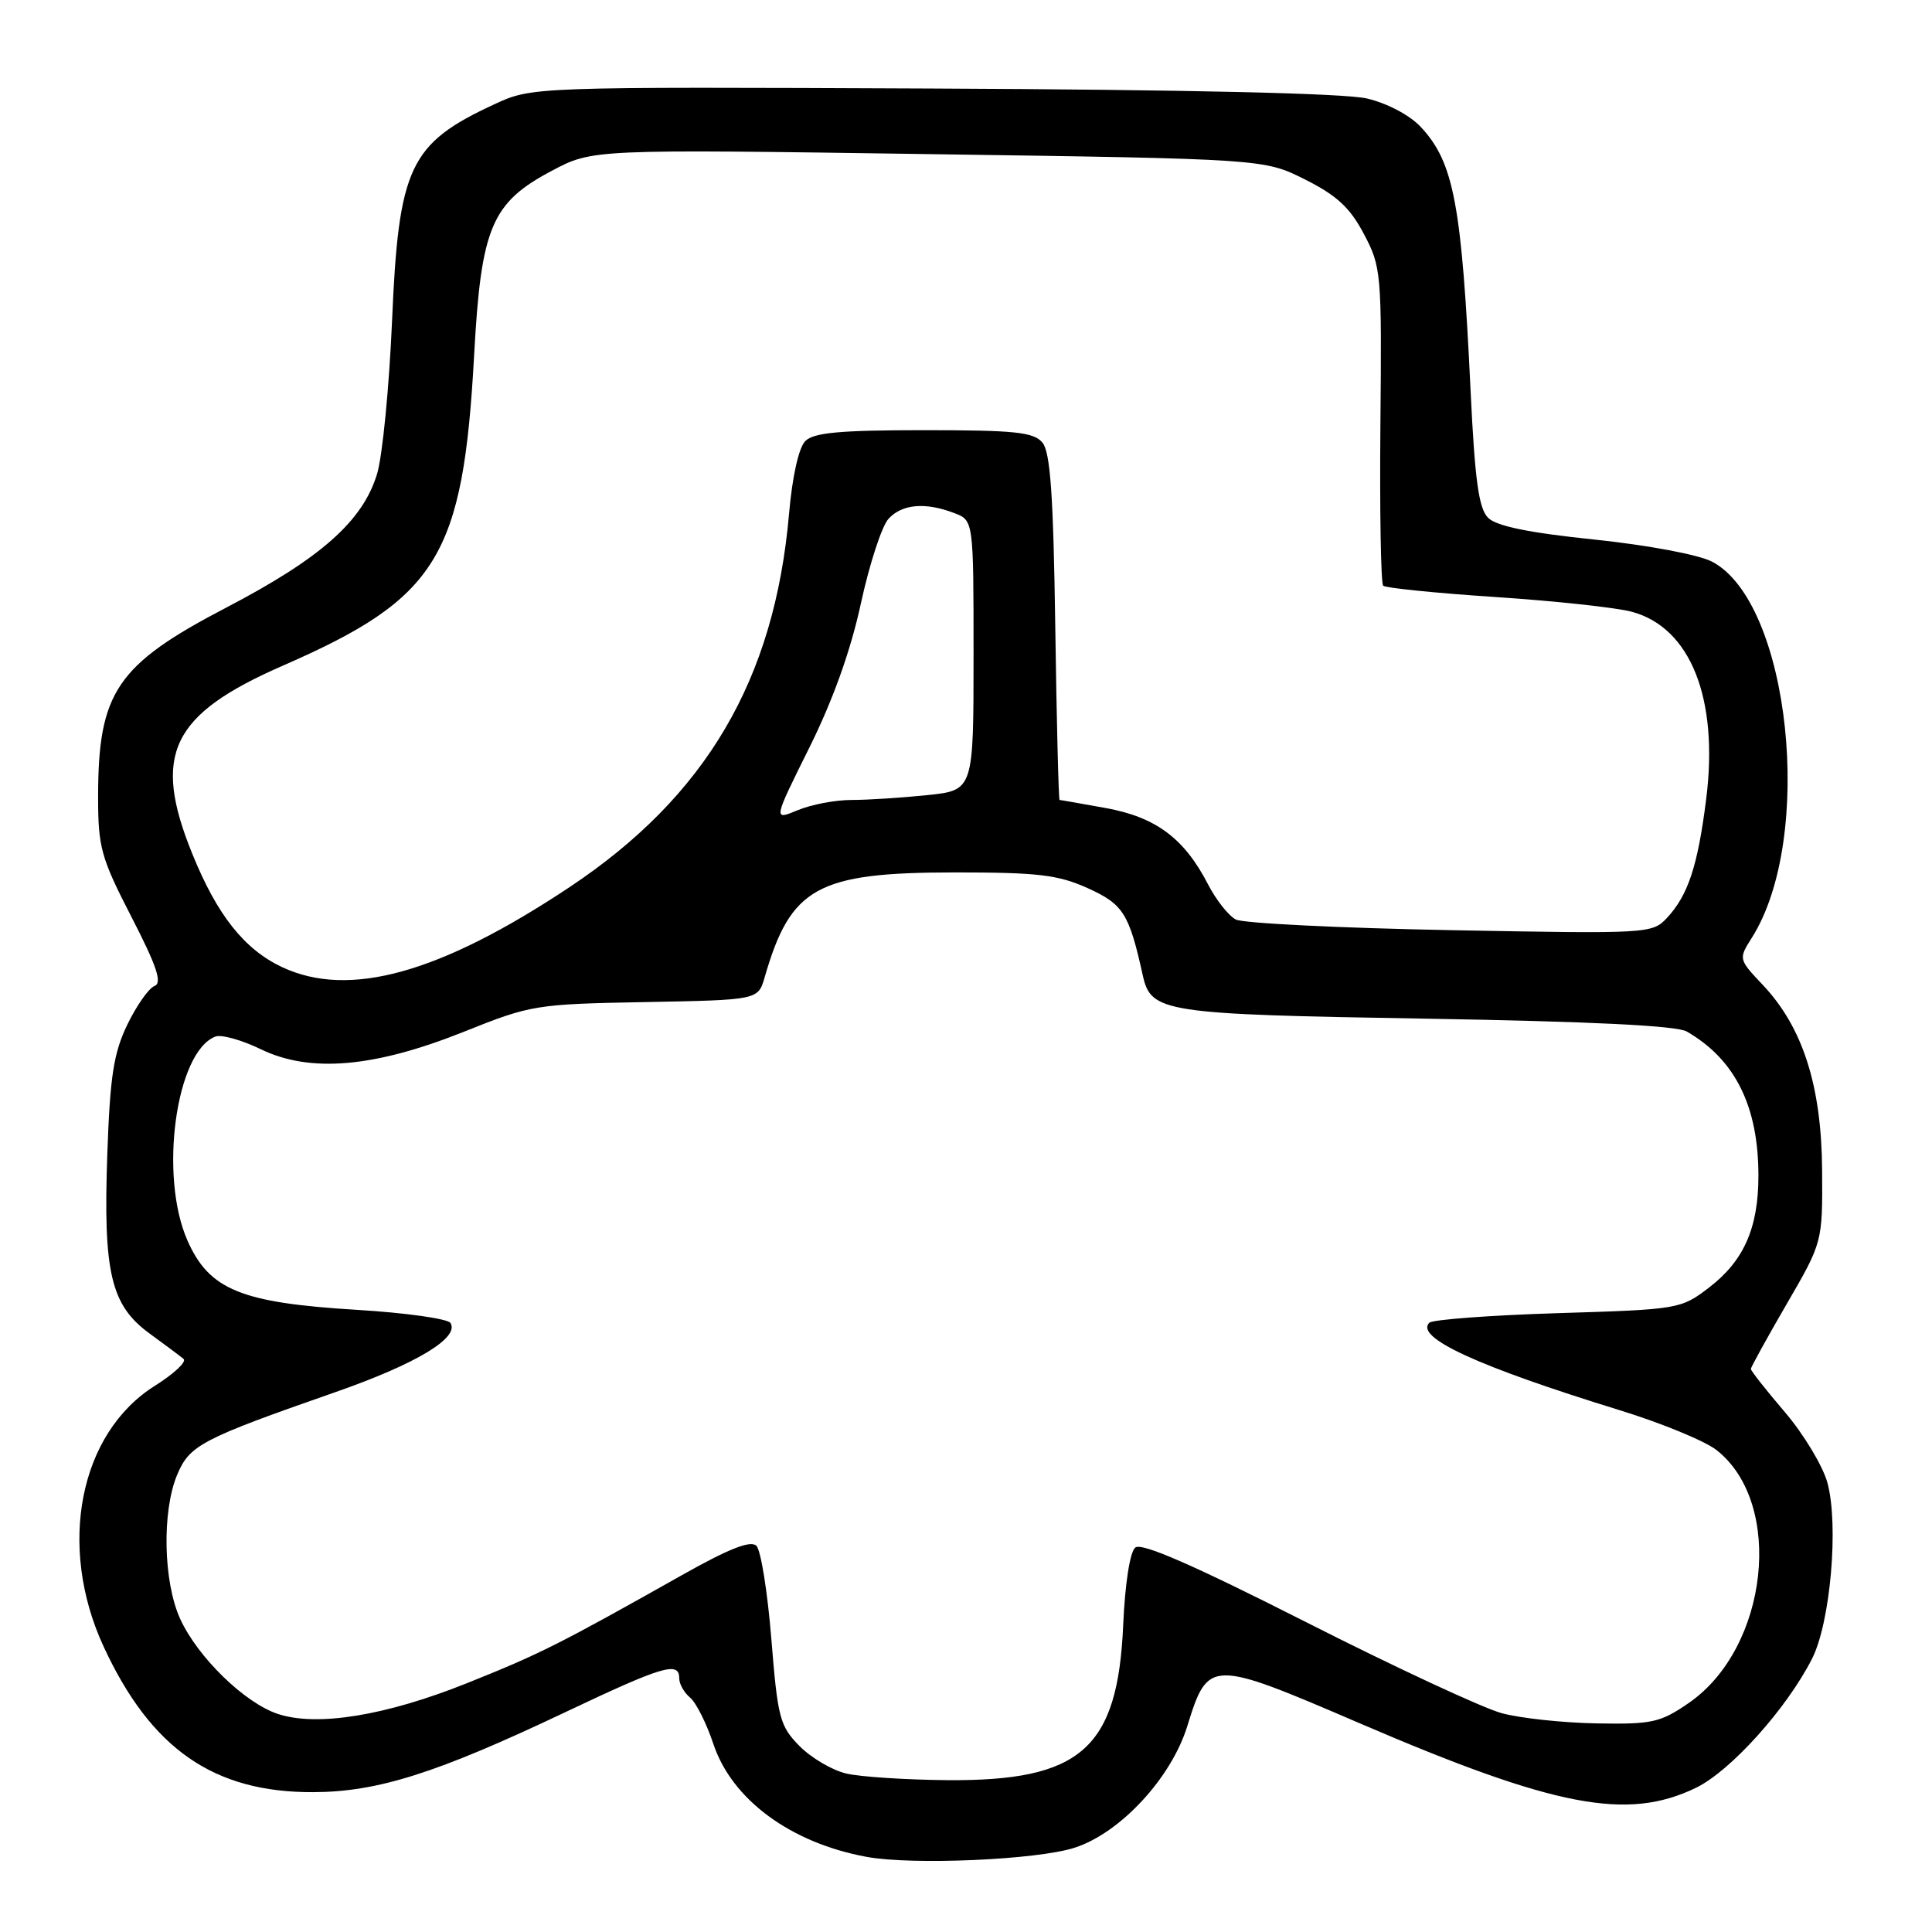 <?xml version="1.0" encoding="UTF-8" standalone="no"?>
<!DOCTYPE svg PUBLIC "-//W3C//DTD SVG 1.1//EN" "http://www.w3.org/Graphics/SVG/1.1/DTD/svg11.dtd" >
<svg xmlns="http://www.w3.org/2000/svg" xmlns:xlink="http://www.w3.org/1999/xlink" version="1.1" viewBox="0 0 256 256">
 <g >
 <path fill="currentColor"
d=" M 142.40 244.83 C 148.44 242.88 155.18 235.61 157.31 228.76 C 160.09 219.81 160.30 219.80 180.30 228.40 C 206.04 239.46 215.62 241.30 224.71 236.90 C 229.30 234.68 236.72 226.44 240.10 219.80 C 242.54 215.02 243.67 202.09 242.14 196.46 C 241.53 194.24 239.00 190.04 236.52 187.13 C 234.03 184.22 232.00 181.64 232.00 181.40 C 232.00 181.15 234.14 177.28 236.75 172.78 C 241.50 164.60 241.50 164.60 241.44 155.05 C 241.36 143.89 238.89 136.14 233.60 130.53 C 230.36 127.10 230.35 127.07 232.12 124.27 C 240.51 111.03 237.19 79.77 226.83 74.41 C 225.04 73.49 218.33 72.23 211.23 71.49 C 202.54 70.59 198.28 69.71 197.18 68.61 C 195.94 67.37 195.43 63.66 194.86 51.76 C 193.68 27.01 192.64 21.52 188.26 16.82 C 186.80 15.26 183.83 13.69 181.13 13.05 C 178.17 12.36 157.35 11.88 123.50 11.73 C 70.50 11.50 70.50 11.50 65.50 13.82 C 54.27 19.02 52.82 22.09 51.95 42.50 C 51.57 51.30 50.68 60.44 49.96 62.81 C 48.06 69.06 42.51 73.97 29.98 80.51 C 15.45 88.09 13.00 91.71 13.00 105.61 C 13.00 112.29 13.38 113.66 17.43 121.52 C 20.80 128.07 21.52 130.25 20.47 130.65 C 19.71 130.94 18.10 133.24 16.88 135.75 C 15.06 139.52 14.58 142.57 14.22 152.92 C 13.66 168.60 14.68 172.93 19.78 176.67 C 21.83 178.16 23.87 179.69 24.32 180.06 C 24.77 180.43 23.06 182.03 20.53 183.62 C 10.52 189.90 7.57 204.84 13.72 218.16 C 19.99 231.73 28.31 237.52 41.50 237.47 C 50.05 237.44 57.84 234.97 74.89 226.88 C 87.84 220.74 90.00 220.09 90.00 222.38 C 90.00 223.14 90.65 224.29 91.45 224.95 C 92.24 225.61 93.62 228.37 94.52 231.07 C 96.98 238.46 104.76 244.20 114.86 246.05 C 120.95 247.16 137.45 246.44 142.40 244.83 Z  M 112.12 235.00 C 110.26 234.56 107.47 232.92 105.93 231.35 C 103.33 228.71 103.05 227.65 102.21 217.20 C 101.71 210.99 100.82 205.42 100.23 204.83 C 99.47 204.07 96.61 205.19 90.33 208.73 C 74.06 217.90 71.54 219.16 61.90 223.02 C 51.12 227.34 42.02 228.82 36.83 227.11 C 32.43 225.66 26.19 219.59 23.87 214.50 C 21.64 209.61 21.44 200.28 23.47 195.43 C 25.11 191.49 26.67 190.67 44.37 184.49 C 55.15 180.73 60.91 177.27 59.69 175.30 C 59.34 174.74 53.75 173.95 47.28 173.56 C 31.94 172.63 27.73 170.91 24.84 164.38 C 21.05 155.80 23.30 139.36 28.54 137.35 C 29.32 137.05 32.03 137.80 34.56 139.03 C 41.11 142.20 49.61 141.46 61.55 136.68 C 70.36 133.15 71.01 133.05 85.53 132.78 C 100.45 132.50 100.45 132.50 101.32 129.50 C 104.77 117.55 108.27 115.61 126.49 115.60 C 137.56 115.60 140.19 115.91 144.14 117.69 C 148.84 119.82 149.61 121.04 151.42 129.22 C 152.51 134.16 154.07 134.40 189.00 134.98 C 210.77 135.35 222.16 135.90 223.50 136.68 C 229.91 140.37 233.00 146.58 233.00 155.78 C 233.00 162.71 231.07 167.08 226.44 170.62 C 222.72 173.46 222.44 173.51 206.41 174.00 C 197.47 174.28 189.81 174.85 189.39 175.27 C 187.45 177.22 195.81 181.06 214.59 186.85 C 220.14 188.56 225.93 190.94 227.46 192.15 C 236.44 199.21 234.34 218.35 223.79 225.64 C 220.00 228.25 218.94 228.49 211.57 228.36 C 207.13 228.28 201.47 227.68 199.00 227.01 C 196.53 226.35 184.85 220.92 173.06 214.94 C 158.10 207.36 151.26 204.37 150.43 205.06 C 149.72 205.64 149.07 209.85 148.83 215.31 C 148.11 231.72 143.23 236.02 125.50 235.88 C 120.00 235.83 113.98 235.44 112.12 235.00 Z  M 37.38 128.15 C 32.38 125.80 28.78 121.27 25.49 113.16 C 20.12 99.95 22.66 94.67 37.53 88.18 C 58.02 79.23 61.37 73.77 62.83 46.97 C 63.75 30.13 65.13 26.86 73.10 22.64 C 78.50 19.77 78.50 19.77 123.00 20.42 C 167.50 21.06 167.50 21.06 172.92 23.78 C 177.13 25.89 178.88 27.51 180.72 31.00 C 183.03 35.36 183.10 36.14 182.91 56.28 C 182.81 67.71 182.97 77.31 183.28 77.61 C 183.58 77.91 190.28 78.59 198.17 79.11 C 206.05 79.63 214.18 80.51 216.22 81.06 C 224.01 83.16 227.75 92.56 226.08 105.87 C 224.96 114.75 223.68 118.63 220.88 121.63 C 218.92 123.72 218.44 123.74 192.19 123.25 C 177.51 122.97 164.71 122.34 163.75 121.84 C 162.79 121.34 161.15 119.26 160.09 117.22 C 156.95 111.11 153.19 108.29 146.57 107.08 C 143.30 106.49 140.53 106.00 140.40 106.00 C 140.27 106.00 140.01 95.72 139.83 83.15 C 139.58 65.64 139.18 59.92 138.13 58.65 C 136.97 57.26 134.53 57.00 122.45 57.00 C 111.35 57.00 107.82 57.32 106.71 58.44 C 105.84 59.30 104.98 63.14 104.55 68.10 C 102.63 90.08 93.56 105.51 75.47 117.55 C 58.30 128.97 46.27 132.32 37.38 128.15 Z  M 107.22 99.11 C 110.36 92.80 112.71 86.24 114.06 80.01 C 115.19 74.79 116.84 69.73 117.72 68.76 C 119.50 66.79 122.59 66.51 126.43 67.98 C 129.00 68.95 129.00 68.95 129.00 86.83 C 129.00 104.72 129.00 104.72 122.85 105.36 C 119.47 105.71 114.96 106.00 112.82 106.00 C 110.68 106.00 107.48 106.61 105.69 107.36 C 102.45 108.71 102.45 108.71 107.22 99.11 Z "/>
</g>
</svg>